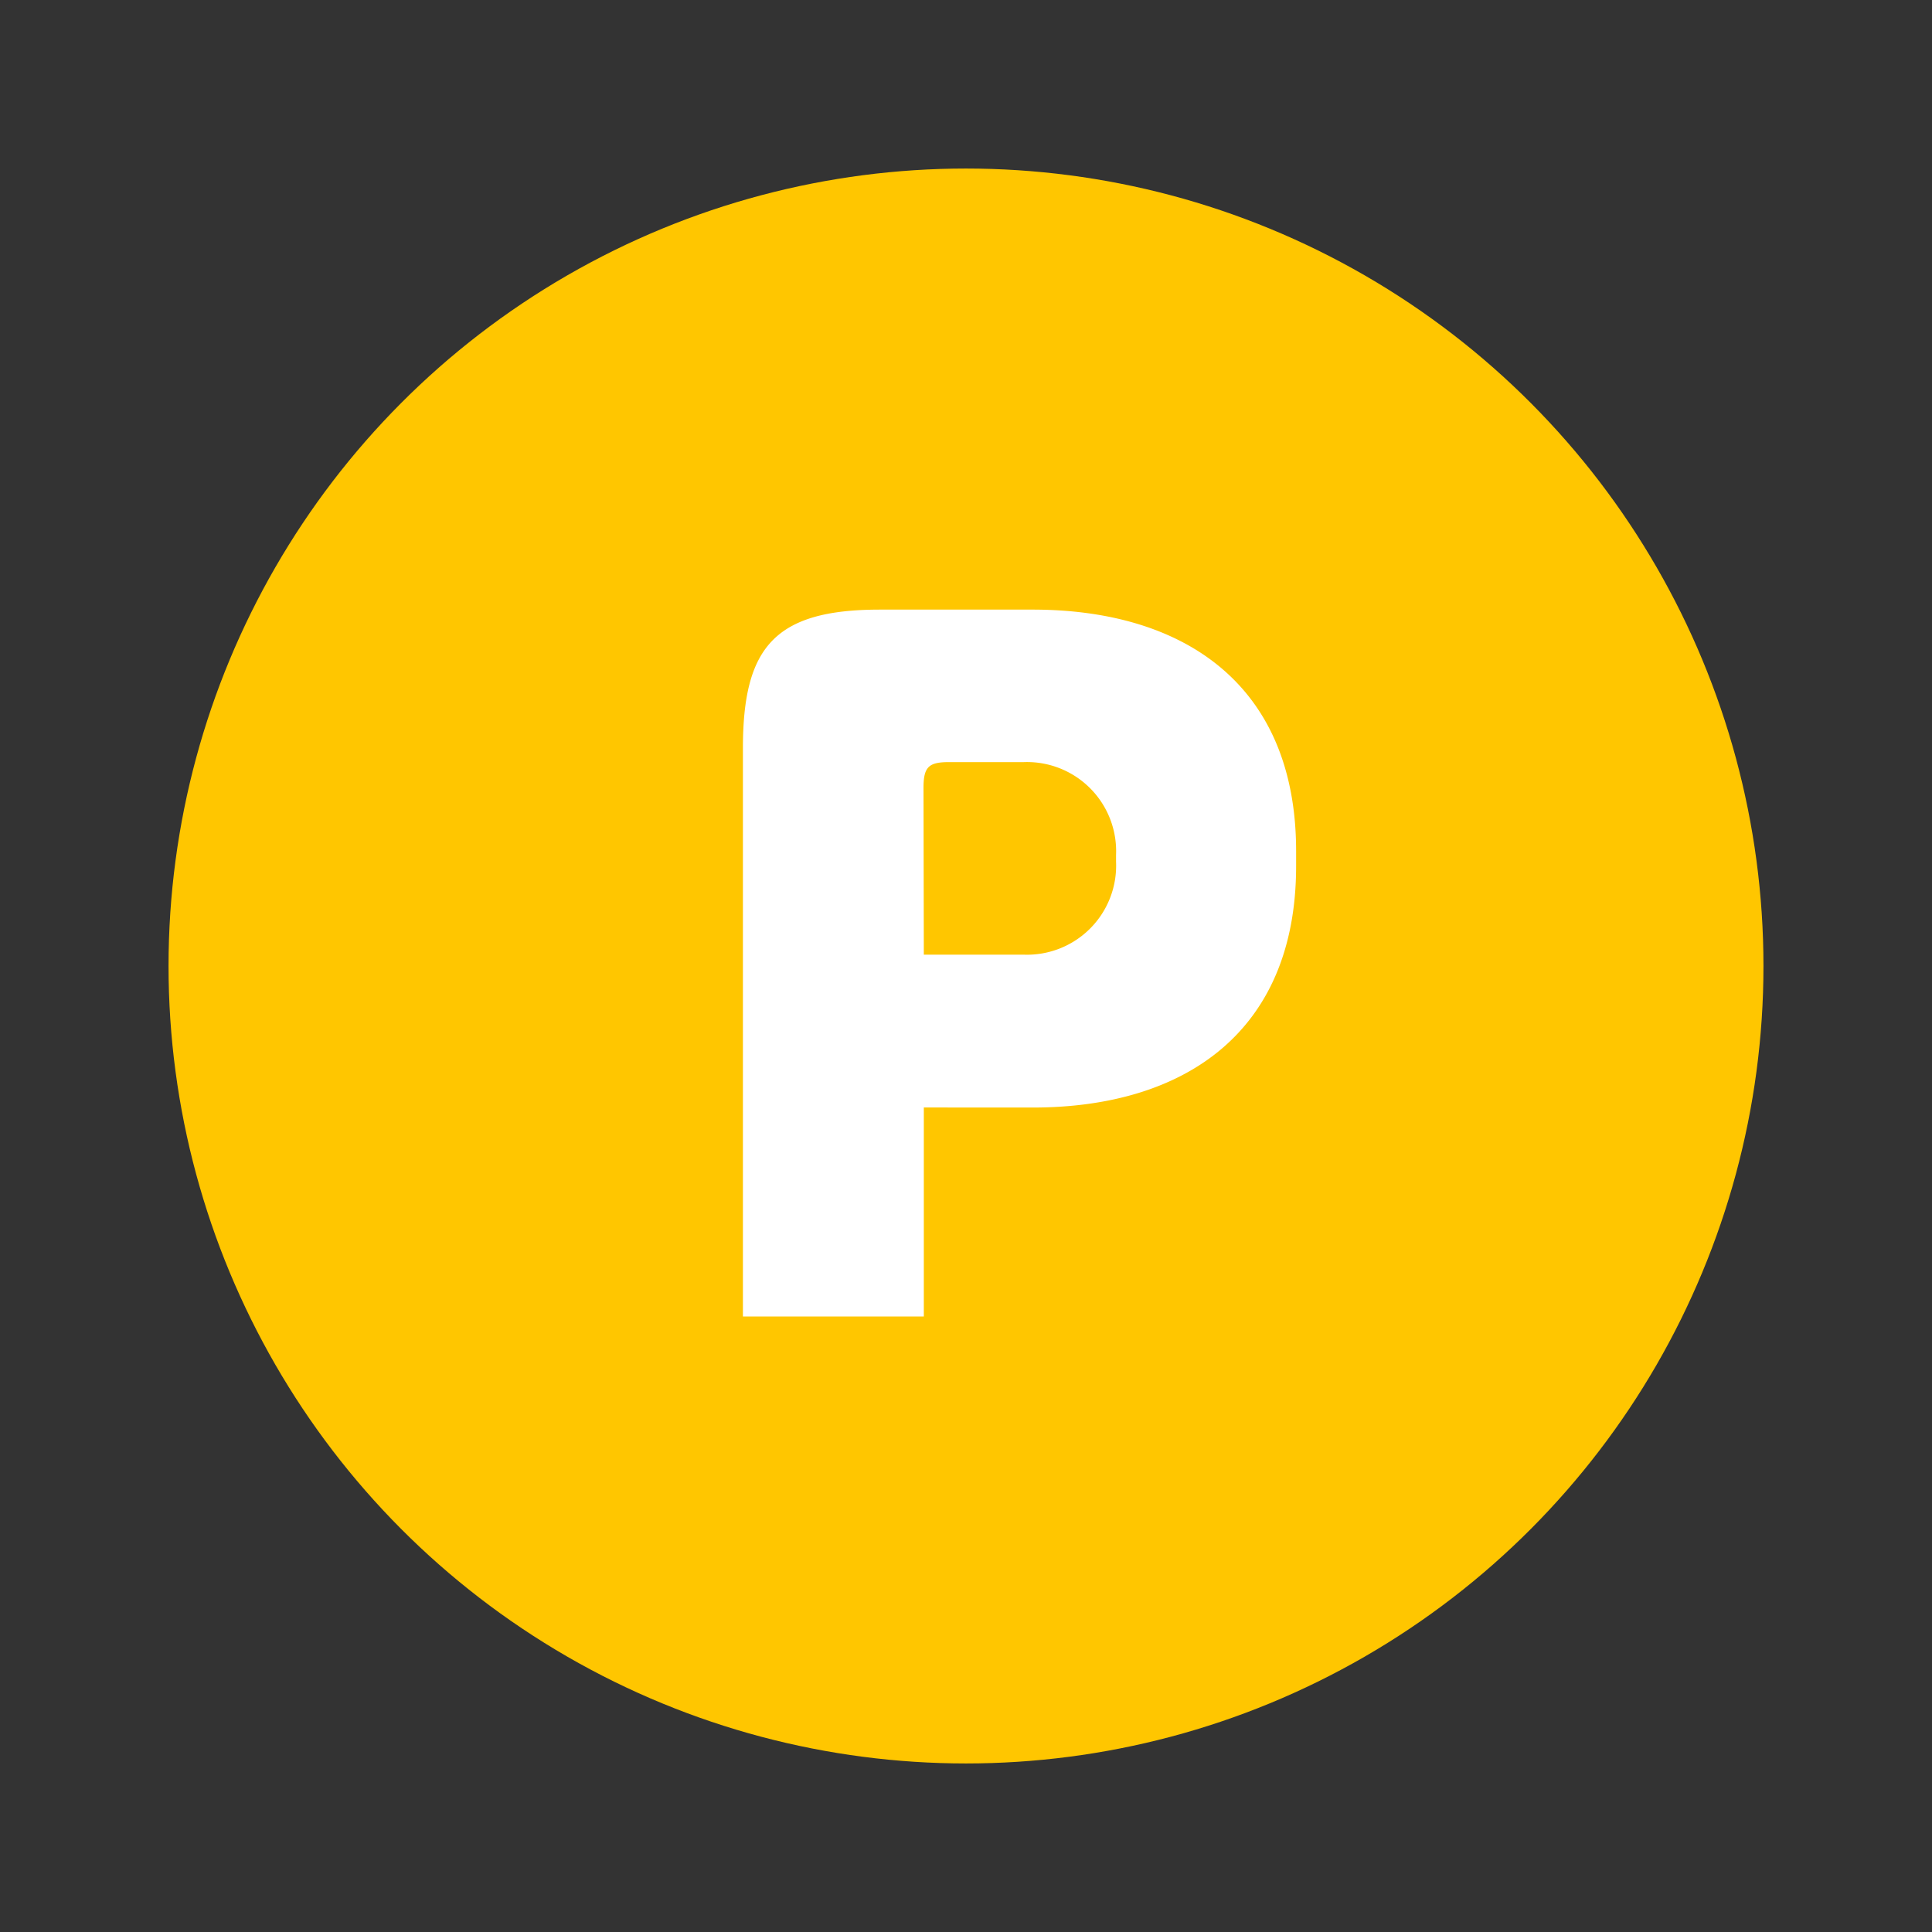 <svg xmlns="http://www.w3.org/2000/svg" width="30" height="30" viewBox="0 0 30 30">
    <rect x="0" y="0" width="30" height="30" fill="#333333" stroke="none"/>
    <defs>
        <clipPath id="e6mrsr1i7a">
            <path data-name="사각형 4716" style="fill:none" d="M0 0h30v30H0z"/>
        </clipPath>
    </defs>
    <path data-name="사각형 4715" style="fill:none" d="M0 0h30v30H0z"/>
    <g data-name="그룹 4152">
        <g data-name="그룹 4151" style="clip-path:url(#e6mrsr1i7a)">
            <circle data-name="타원 52" cx="12.383" cy="12.383" r="12.383" transform="translate(2.617 2.617)" style="fill:#ffc600"/>
            <path data-name="패스 11311" d="M17.229 19.563v3.245H14.42v-8.822c0-1.568.491-2.154 2.126-2.154h2.373c2.359 0 4.091 1.173 4.091 3.75v.232c0 2.577-1.732 3.75-4.091 3.75zm0-2.373h1.554a1.384 1.384 0 0 0 1.431-1.446v-.1a1.384 1.384 0 0 0-1.431-1.444h-1.159c-.314 0-.4.068-.4.4z" transform="translate(-2.884 -2.366)" style="fill:#fff"/>
        </g>
    </g>
</svg>
